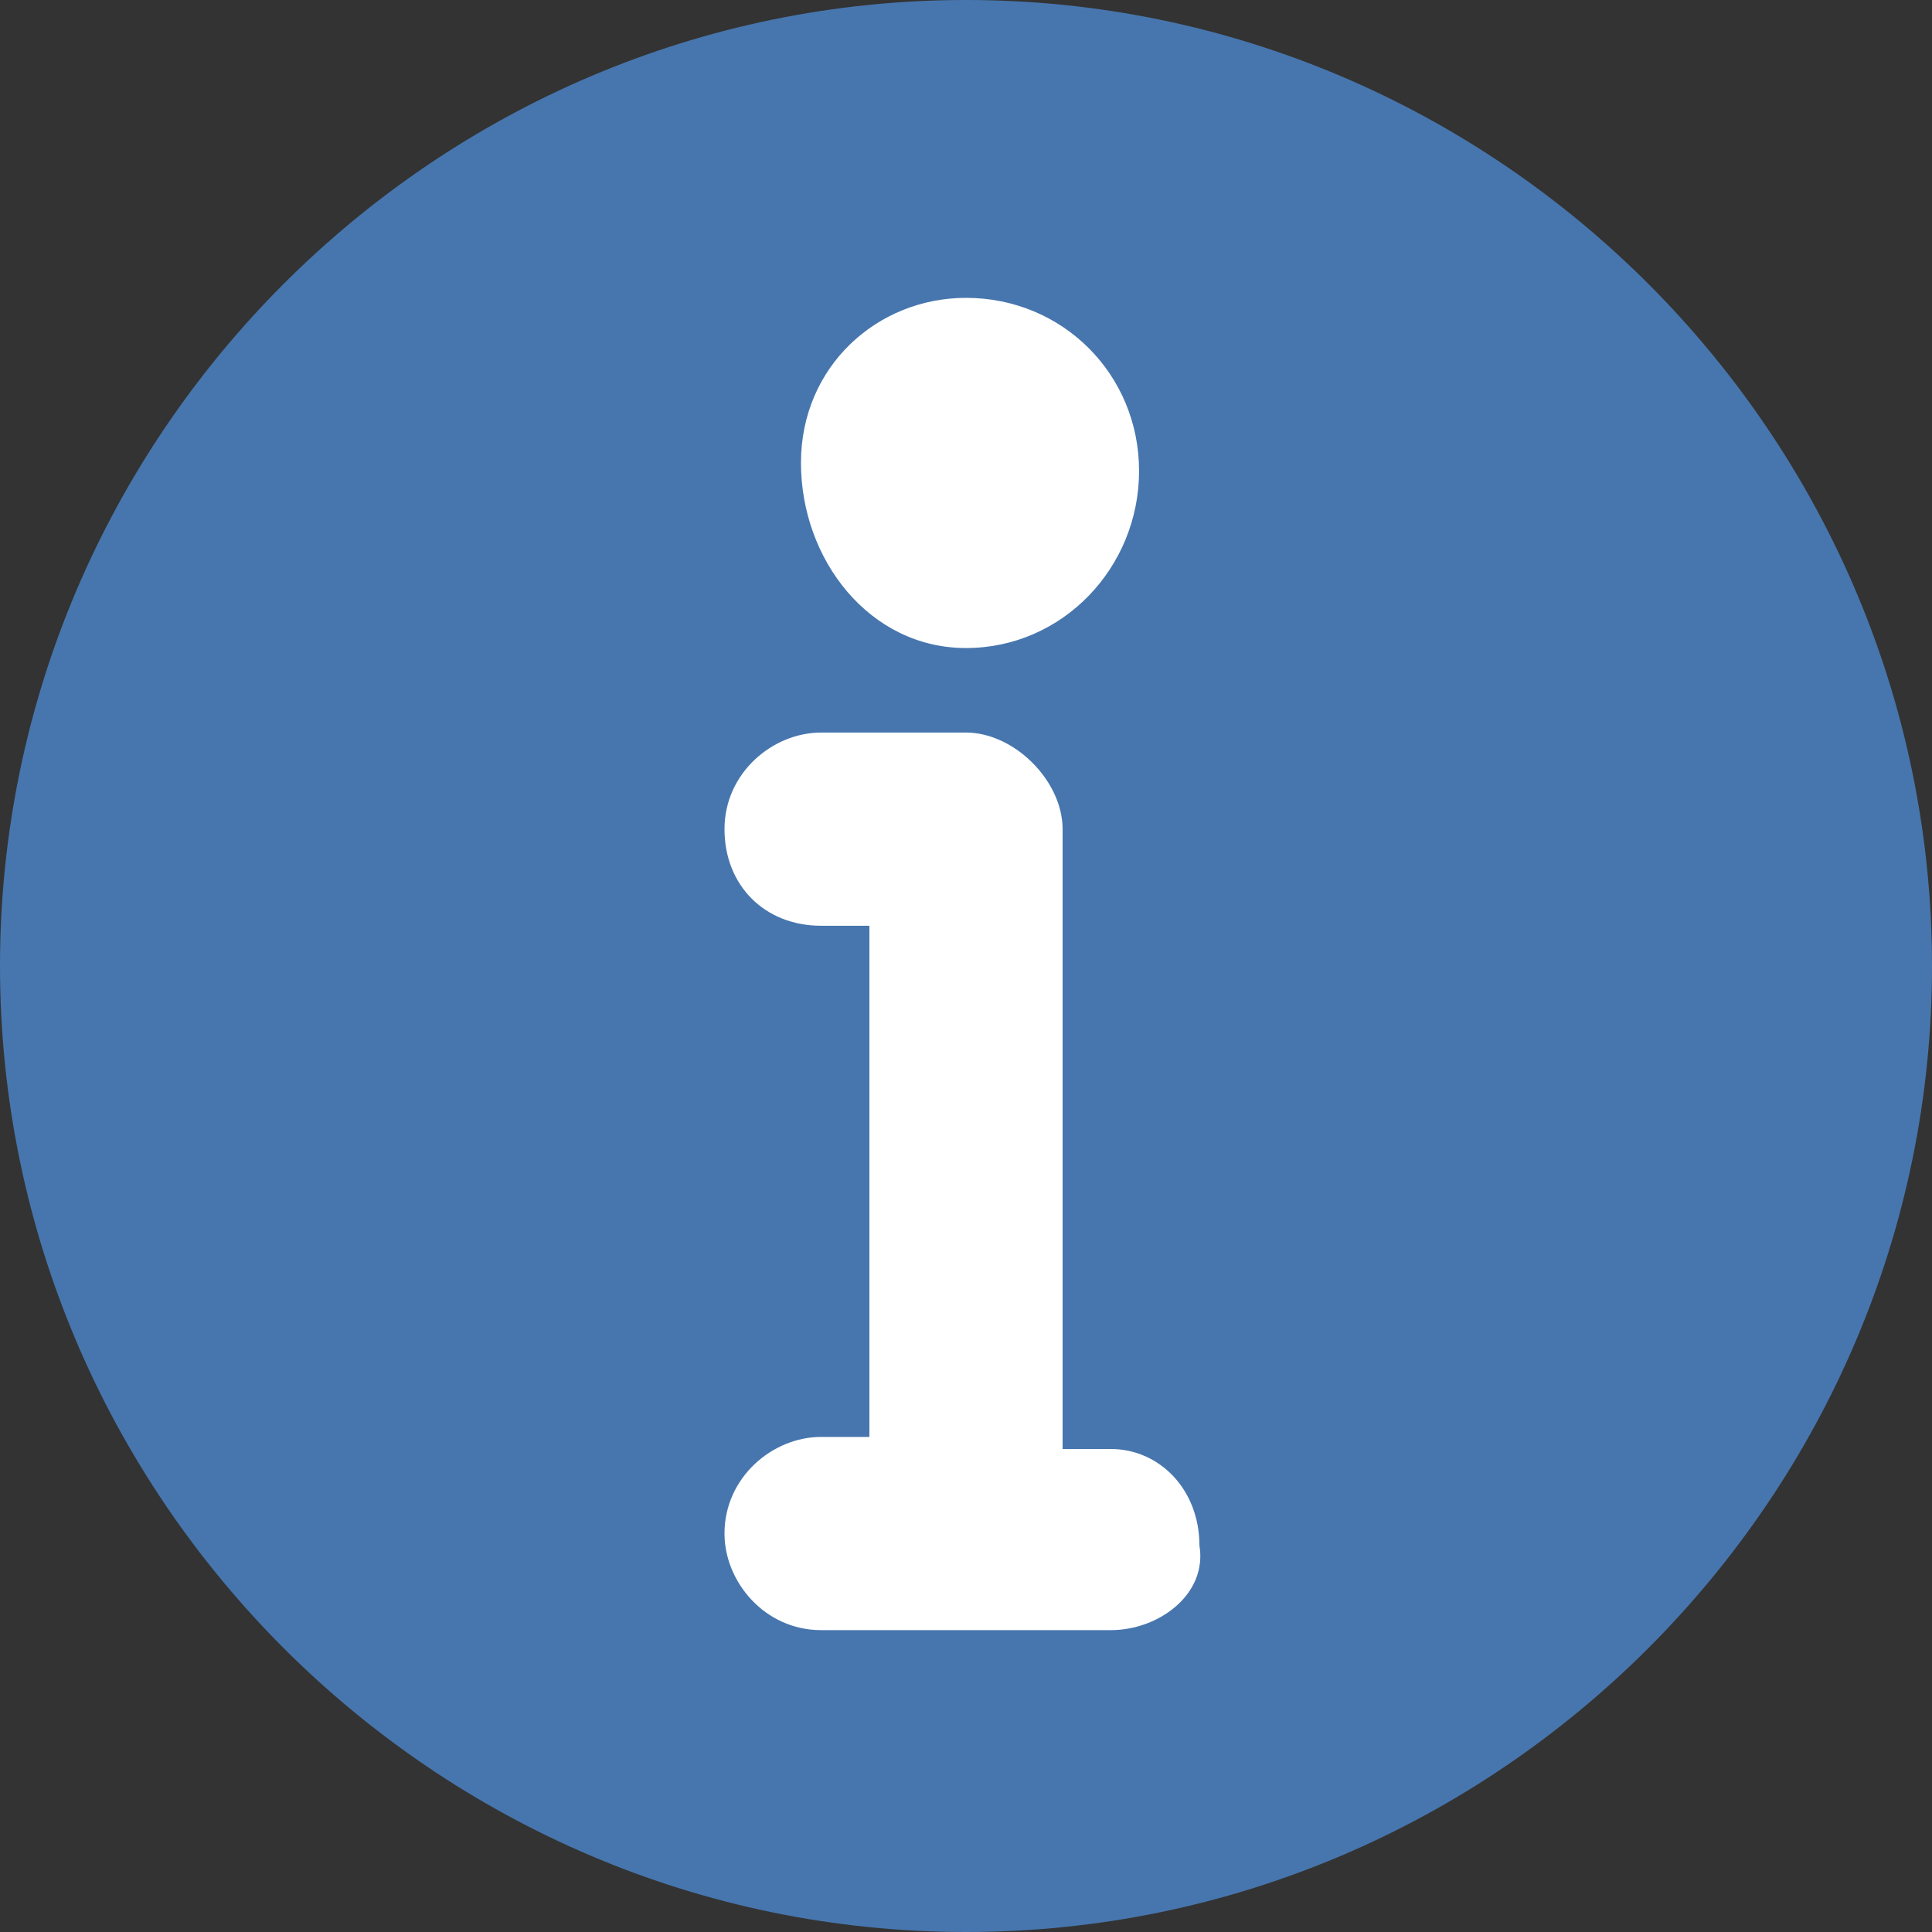 <svg width="64" height="64" viewBox="0 0 64 64" fill="none" xmlns="http://www.w3.org/2000/svg">
<rect x="0" y="0" width="64" height="64" fill="#333333" stroke="none"/>
<g clip-path="url(#clip0_2537_34699)">
<path d="M32.8 57.334C47.012 57.334 58.534 45.813 58.534 31.601C58.534 17.388 47.012 5.867 32.8 5.867C18.588 5.867 7.067 17.388 7.067 31.601C7.067 45.813 18.588 57.334 32.8 57.334Z" fill="white"/>
<path d="M32 0C14.4 0 0 14.4 0 32C0 49.6 14.4 64 32 64C49.6 64 64 49.6 64 32C64 14.4 49.6 0 32 0ZM32 9.867C35.2 9.867 37.733 12.4 37.733 15.6C37.733 18.8 35.2 21.467 32 21.467C28.8 21.467 26.533 18.533 26.533 15.333C26.533 12.133 29.067 9.867 32 9.867ZM36.8 54H27.2C25.333 54 24 52.4 24 50.8C24 48.933 25.6 47.6 27.2 47.6H28.8V30.667H27.2C25.333 30.667 24 29.333 24 27.467C24 25.6 25.6 24.267 27.2 24.267H32C33.6 24.267 35.2 25.867 35.2 27.467V48H36.8C38.4 48 39.733 49.333 39.733 51.2C40 52.8 38.4 54 36.8 54Z" fill="#4776AE"/>
</g>
<defs>
<clipPath id="clip0_2537_34699">
<rect width="64" height="64" fill="white"/>
</clipPath>
</defs>
</svg>
